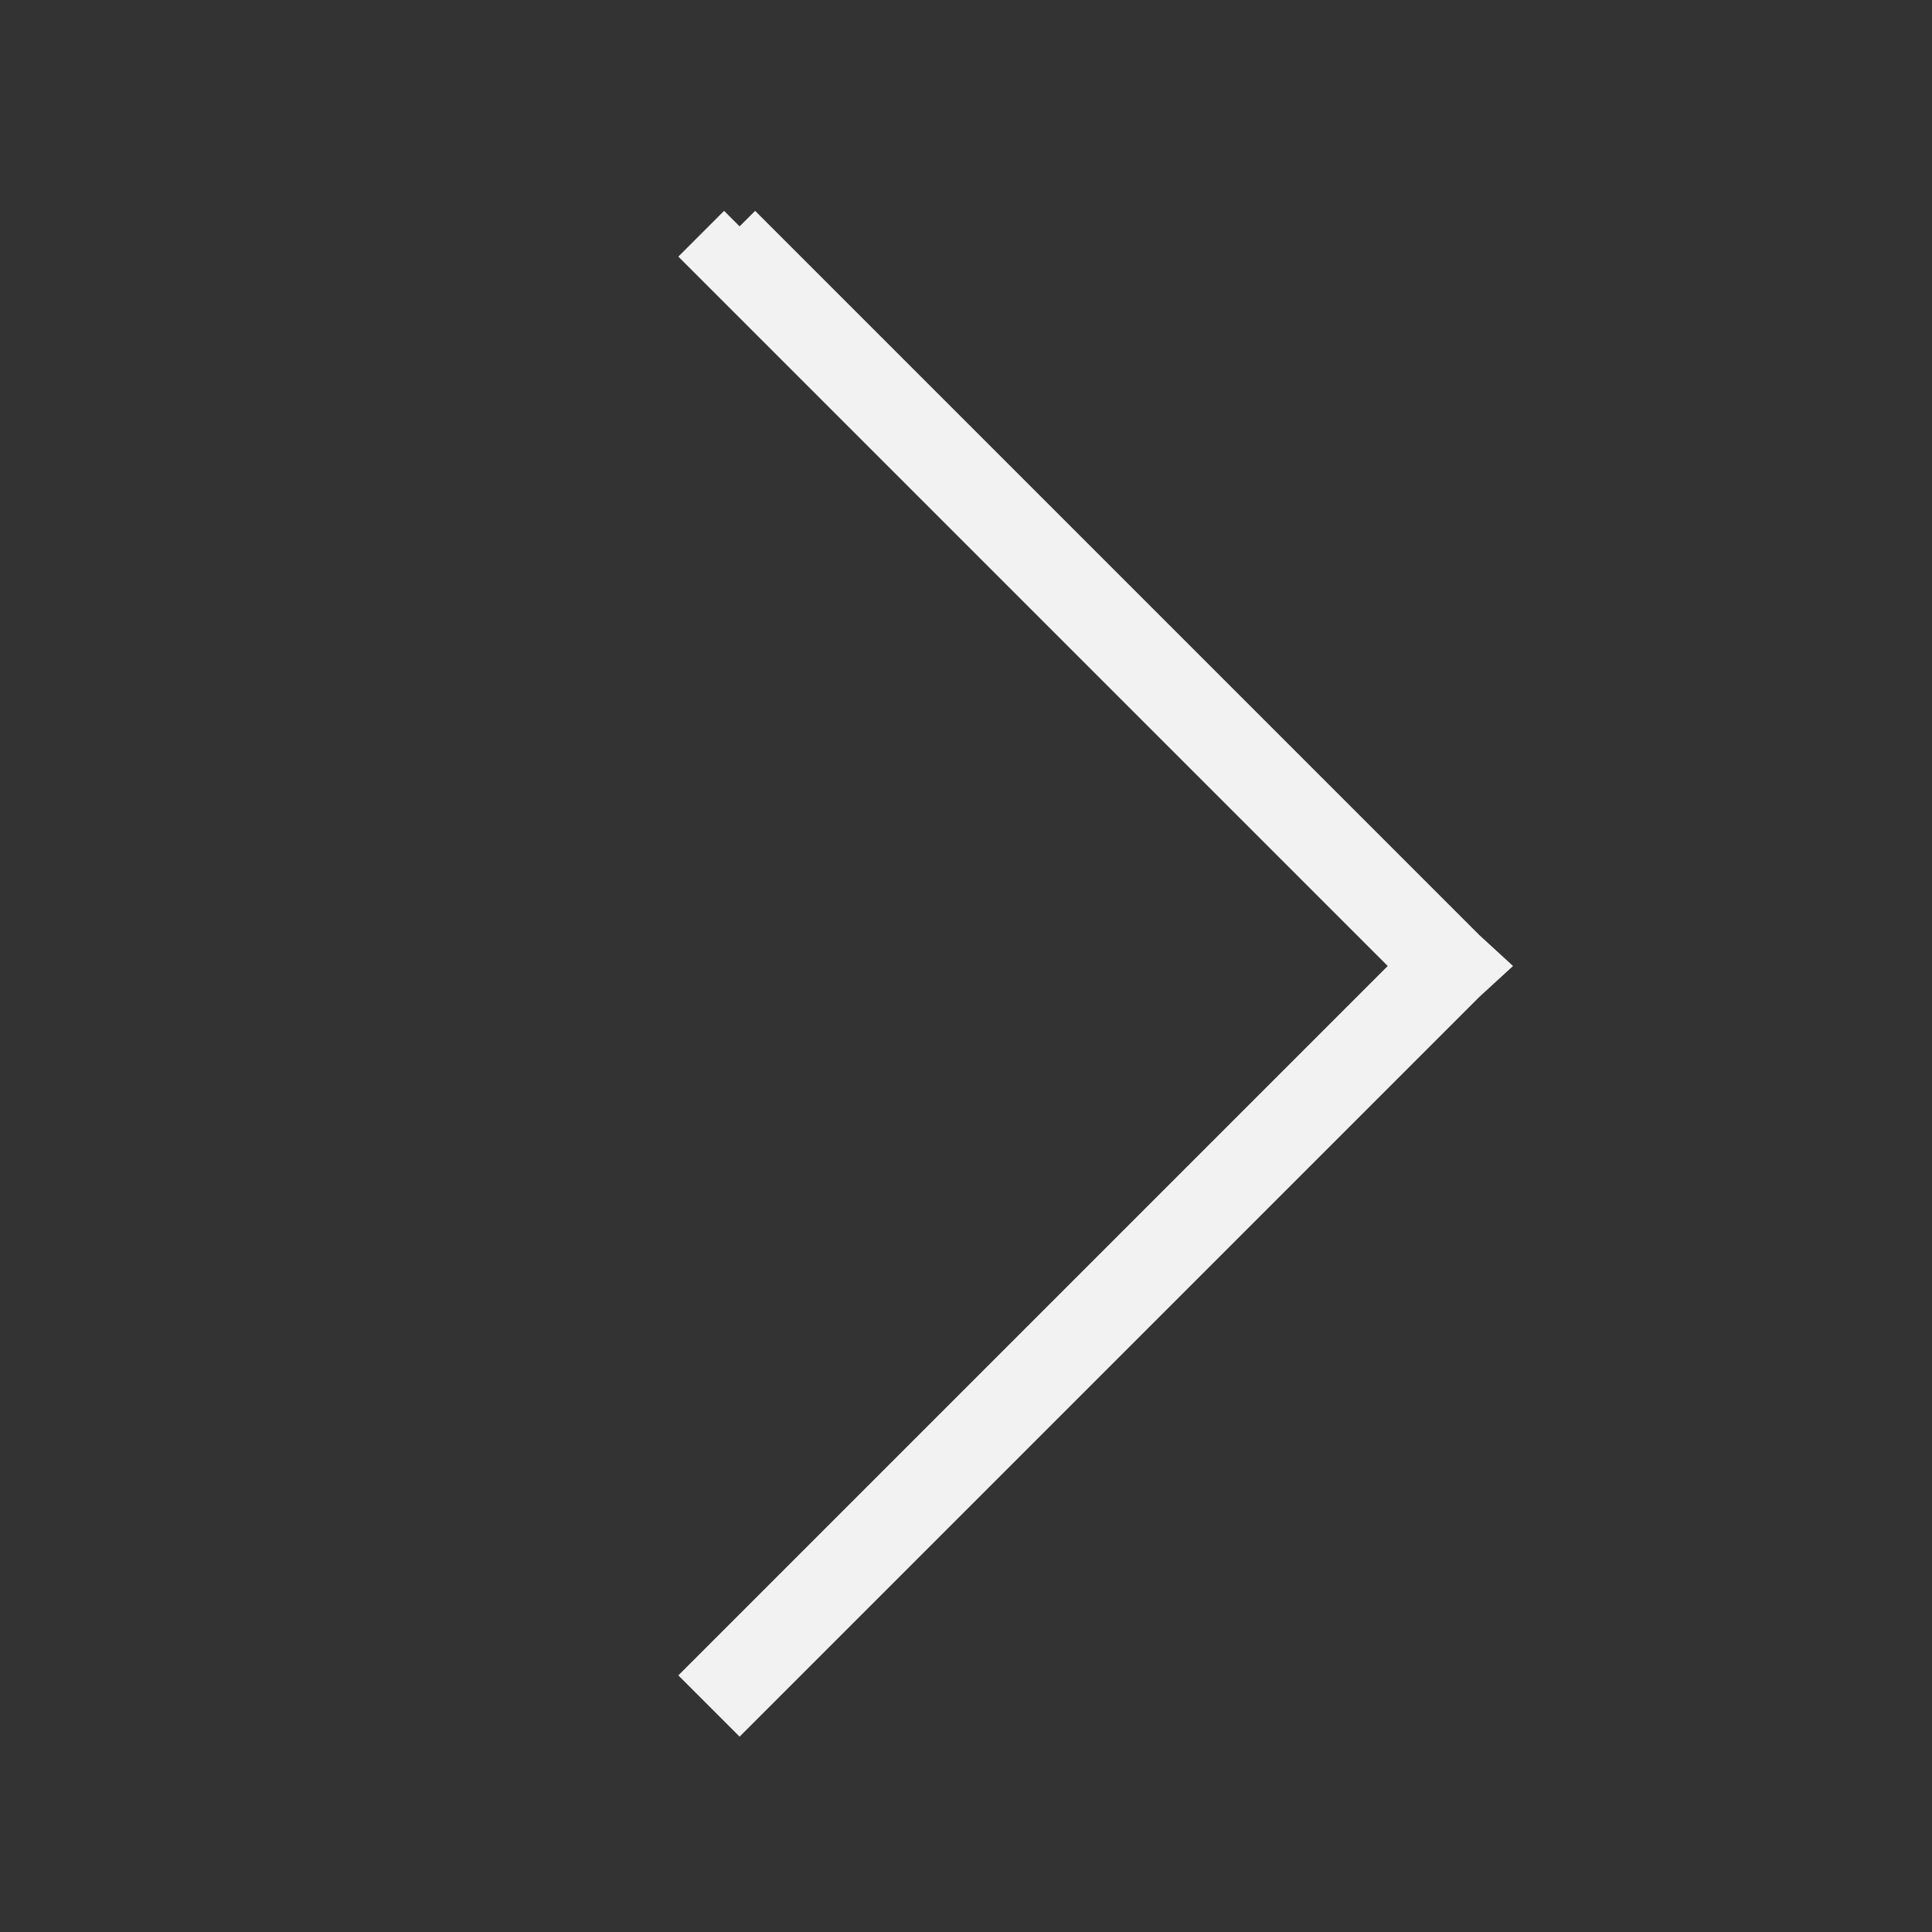 <?xml version="1.0" encoding="UTF-8" standalone="no"?>
<!-- Generator: Adobe Illustrator 18.0.0, SVG Export Plug-In . SVG Version: 6.00 Build 0)  -->

<svg
   xmlns:dc="http://purl.org/dc/elements/1.1/"
   xmlns:cc="http://creativecommons.org/ns#"
   xmlns:rdf="http://www.w3.org/1999/02/22-rdf-syntax-ns#"
   xmlns:svg="http://www.w3.org/2000/svg"
   xmlns="http://www.w3.org/2000/svg"
   xmlns:sodipodi="http://sodipodi.sourceforge.net/DTD/sodipodi-0.dtd"
   xmlns:inkscape="http://www.inkscape.org/namespaces/inkscape"
   sodipodi:docname="right.svg"
   inkscape:version="0.48.5 r10040"
   xml:space="preserve"
   enable-background="new 0 0 44 44"
   viewBox="0 0 44 44"
   height="44px"
   width="44px"
   y="0px"
   x="0px"
   id="Layer_1"
   version="1.1"><rect x="0" y="0" width="44" height="44" fill="#333333" stroke="none"/><sodipodi:namedview
     pagecolor="#ffffff"
     bordercolor="#666666"
     borderopacity="1"
     objecttolerance="10"
     gridtolerance="10"
     guidetolerance="10"
     inkscape:pageopacity="0"
     inkscape:pageshadow="2"
     inkscape:window-width="1564"
     inkscape:window-height="853"
     id="namedview3047"
     showgrid="false"
     inkscape:zoom="5.6568543"
     inkscape:cx="10.827825"
     inkscape:cy="19.029976"
     inkscape:window-x="233"
     inkscape:window-y="0"
     inkscape:window-maximized="0"
     inkscape:current-layer="Layer_1"><sodipodi:guide
       orientation="44.0,0"
       position="5.5,0"
       id="guide4214" /><sodipodi:guide
       orientation="44.0,0"
       position="11.0,0"
       id="guide4216" /><sodipodi:guide
       orientation="44.0,0"
       position="16.5,0"
       id="guide4218" /><sodipodi:guide
       orientation="44.0,0"
       position="22.0,0"
       id="guide4220" /><sodipodi:guide
       orientation="44.0,0"
       position="27.5,0"
       id="guide4222" /><sodipodi:guide
       orientation="44.0,0"
       position="33.0,0"
       id="guide4224" /><sodipodi:guide
       orientation="44.0,0"
       position="38.5,0"
       id="guide4226" /><sodipodi:guide
       orientation="0,44.0"
       position="0,5.5"
       id="guide4228" /><sodipodi:guide
       orientation="0,44.0"
       position="0,11.0"
       id="guide4230" /><sodipodi:guide
       orientation="0,44.0"
       position="0,16.5"
       id="guide4232" /><sodipodi:guide
       orientation="0,44.0"
       position="0,22.0"
       id="guide4234" /><sodipodi:guide
       orientation="0,44.0"
       position="0,27.5"
       id="guide4236" /><sodipodi:guide
       orientation="0,44.0"
       position="0,33.0"
       id="guide4238" /><sodipodi:guide
       orientation="0,44.0"
       position="0,38.5"
       id="guide4240" /><sodipodi:guide
       id="guide4280"
       position="5.5,0"
       orientation="44.0,0" /><sodipodi:guide
       id="guide4282"
       position="11.0,0"
       orientation="44.0,0" /><sodipodi:guide
       id="guide4284"
       position="16.5,0"
       orientation="44.0,0" /><sodipodi:guide
       id="guide4286"
       position="22.0,0"
       orientation="44.0,0" /><sodipodi:guide
       id="guide4288"
       position="27.5,0"
       orientation="44.0,0" /><sodipodi:guide
       id="guide4290"
       position="33.0,0"
       orientation="44.0,0" /><sodipodi:guide
       id="guide4292"
       position="38.5,0"
       orientation="44.0,0" /><sodipodi:guide
       id="guide4294"
       position="0,5.5"
       orientation="0,44.0" /><sodipodi:guide
       id="guide4296"
       position="0,11.0"
       orientation="0,44.0" /><sodipodi:guide
       id="guide4298"
       position="0,16.5"
       orientation="0,44.0" /><sodipodi:guide
       id="guide4300"
       position="0,22.0"
       orientation="0,44.0" /><sodipodi:guide
       id="guide4302"
       position="0,27.5"
       orientation="0,44.0" /><sodipodi:guide
       id="guide4304"
       position="0,33.0"
       orientation="0,44.0" /><sodipodi:guide
       id="guide4306"
       position="0,38.5"
       orientation="0,44.0" /></sodipodi:namedview><defs
     id="defs3049" /><path
     style="font-size:medium;font-style:normal;font-variant:normal;font-weight:normal;font-stretch:normal;text-indent:0;text-align:start;text-decoration:none;line-height:normal;letter-spacing:normal;word-spacing:normal;text-transform:none;direction:ltr;block-progression:tb;writing-mode:lr-tb;text-anchor:start;baseline-shift:baseline;color:#000000;fill:#f9f9f9;fill-opacity:1;fill-rule:nonzero;stroke:#f2f2f2;stroke-width:1px;marker:none;visibility:visible;display:inline;overflow:visible;enable-background:accumulate;font-family:Sans;-inkscape-font-specification:Sans"
     d="M 16.844,5.156 16.156,5.844 32.312,22 16.156,38.156 l 0.688,0.688 16.5,-16.5 0.375,-0.344 -0.375,-0.344 -16.5,-16.5 z"
     id="path4346"
     inkscape:connector-curvature="0" /></svg>